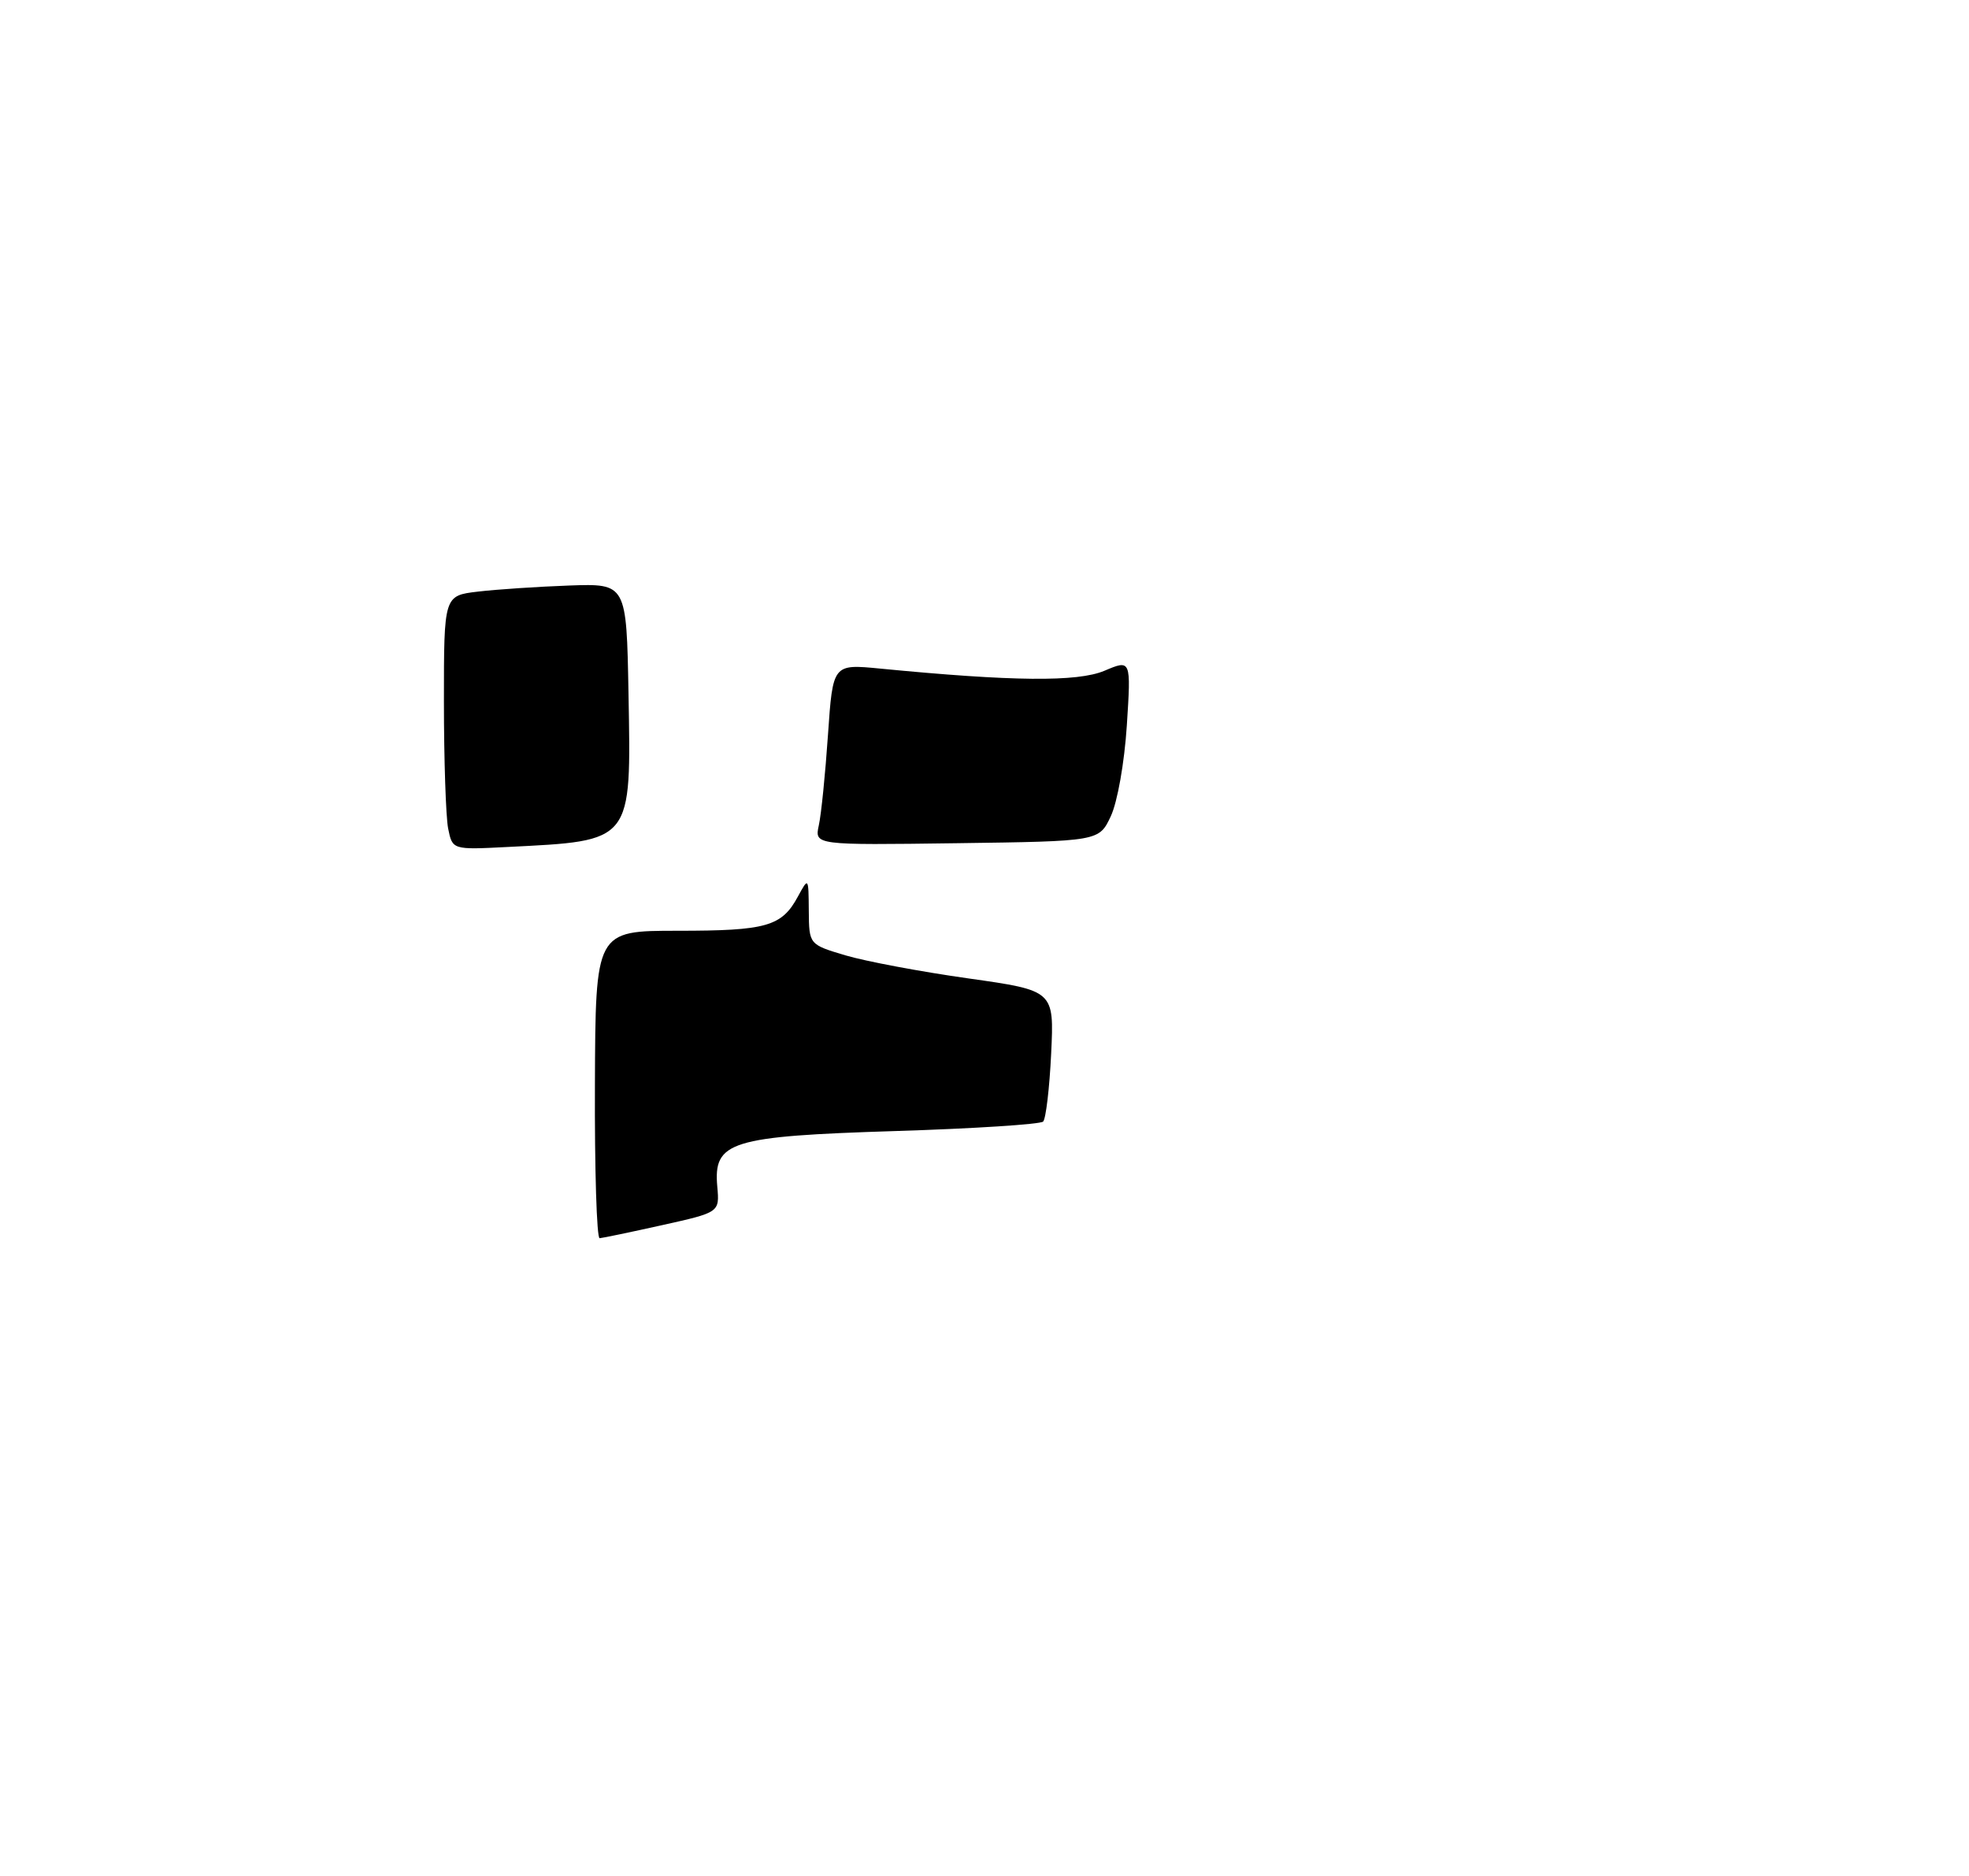 <?xml version="1.0" encoding="UTF-8" standalone="no"?>
<!DOCTYPE svg PUBLIC "-//W3C//DTD SVG 1.1//EN" "http://www.w3.org/Graphics/SVG/1.1/DTD/svg11.dtd" >
<svg xmlns="http://www.w3.org/2000/svg" xmlns:xlink="http://www.w3.org/1999/xlink" version="1.1" viewBox="0 0 275 262">
 <g >
 <path fill="currentColor"
d=" M 83.09 151.50 C 83.17 130.00 83.17 130.00 94.65 130.00 C 107.06 130.00 109.18 129.40 111.44 125.22 C 112.92 122.50 112.92 122.50 112.96 127.21 C 113.00 131.92 113.00 131.92 118.10 133.44 C 120.91 134.27 128.61 135.72 135.22 136.65 C 147.23 138.35 147.23 138.35 146.81 147.15 C 146.58 151.99 146.07 156.26 145.69 156.65 C 145.30 157.03 136.05 157.63 125.13 157.97 C 101.95 158.70 99.62 159.42 100.18 165.74 C 100.50 169.33 100.50 169.33 92.50 171.11 C 88.10 172.09 84.16 172.91 83.75 172.94 C 83.34 172.97 83.04 163.32 83.09 151.50 Z  M 62.59 115.72 C 62.27 114.09 62.00 106.10 62.00 97.97 C 62.00 83.19 62.00 83.19 66.75 82.63 C 69.36 82.32 75.10 81.94 79.50 81.78 C 87.50 81.50 87.50 81.50 87.78 96.88 C 88.15 117.78 88.45 117.41 70.84 118.30 C 63.19 118.69 63.19 118.69 62.59 115.72 Z  M 114.36 115.27 C 114.70 113.75 115.27 108.05 115.64 102.62 C 116.32 92.74 116.32 92.74 122.91 93.38 C 141.42 95.18 150.47 95.27 154.24 93.69 C 157.97 92.11 157.97 92.11 157.38 101.31 C 157.04 106.53 156.07 112.01 155.14 114.00 C 153.50 117.50 153.50 117.50 133.63 117.77 C 113.76 118.04 113.76 118.04 114.36 115.27 Z "/>
</g>
</svg>